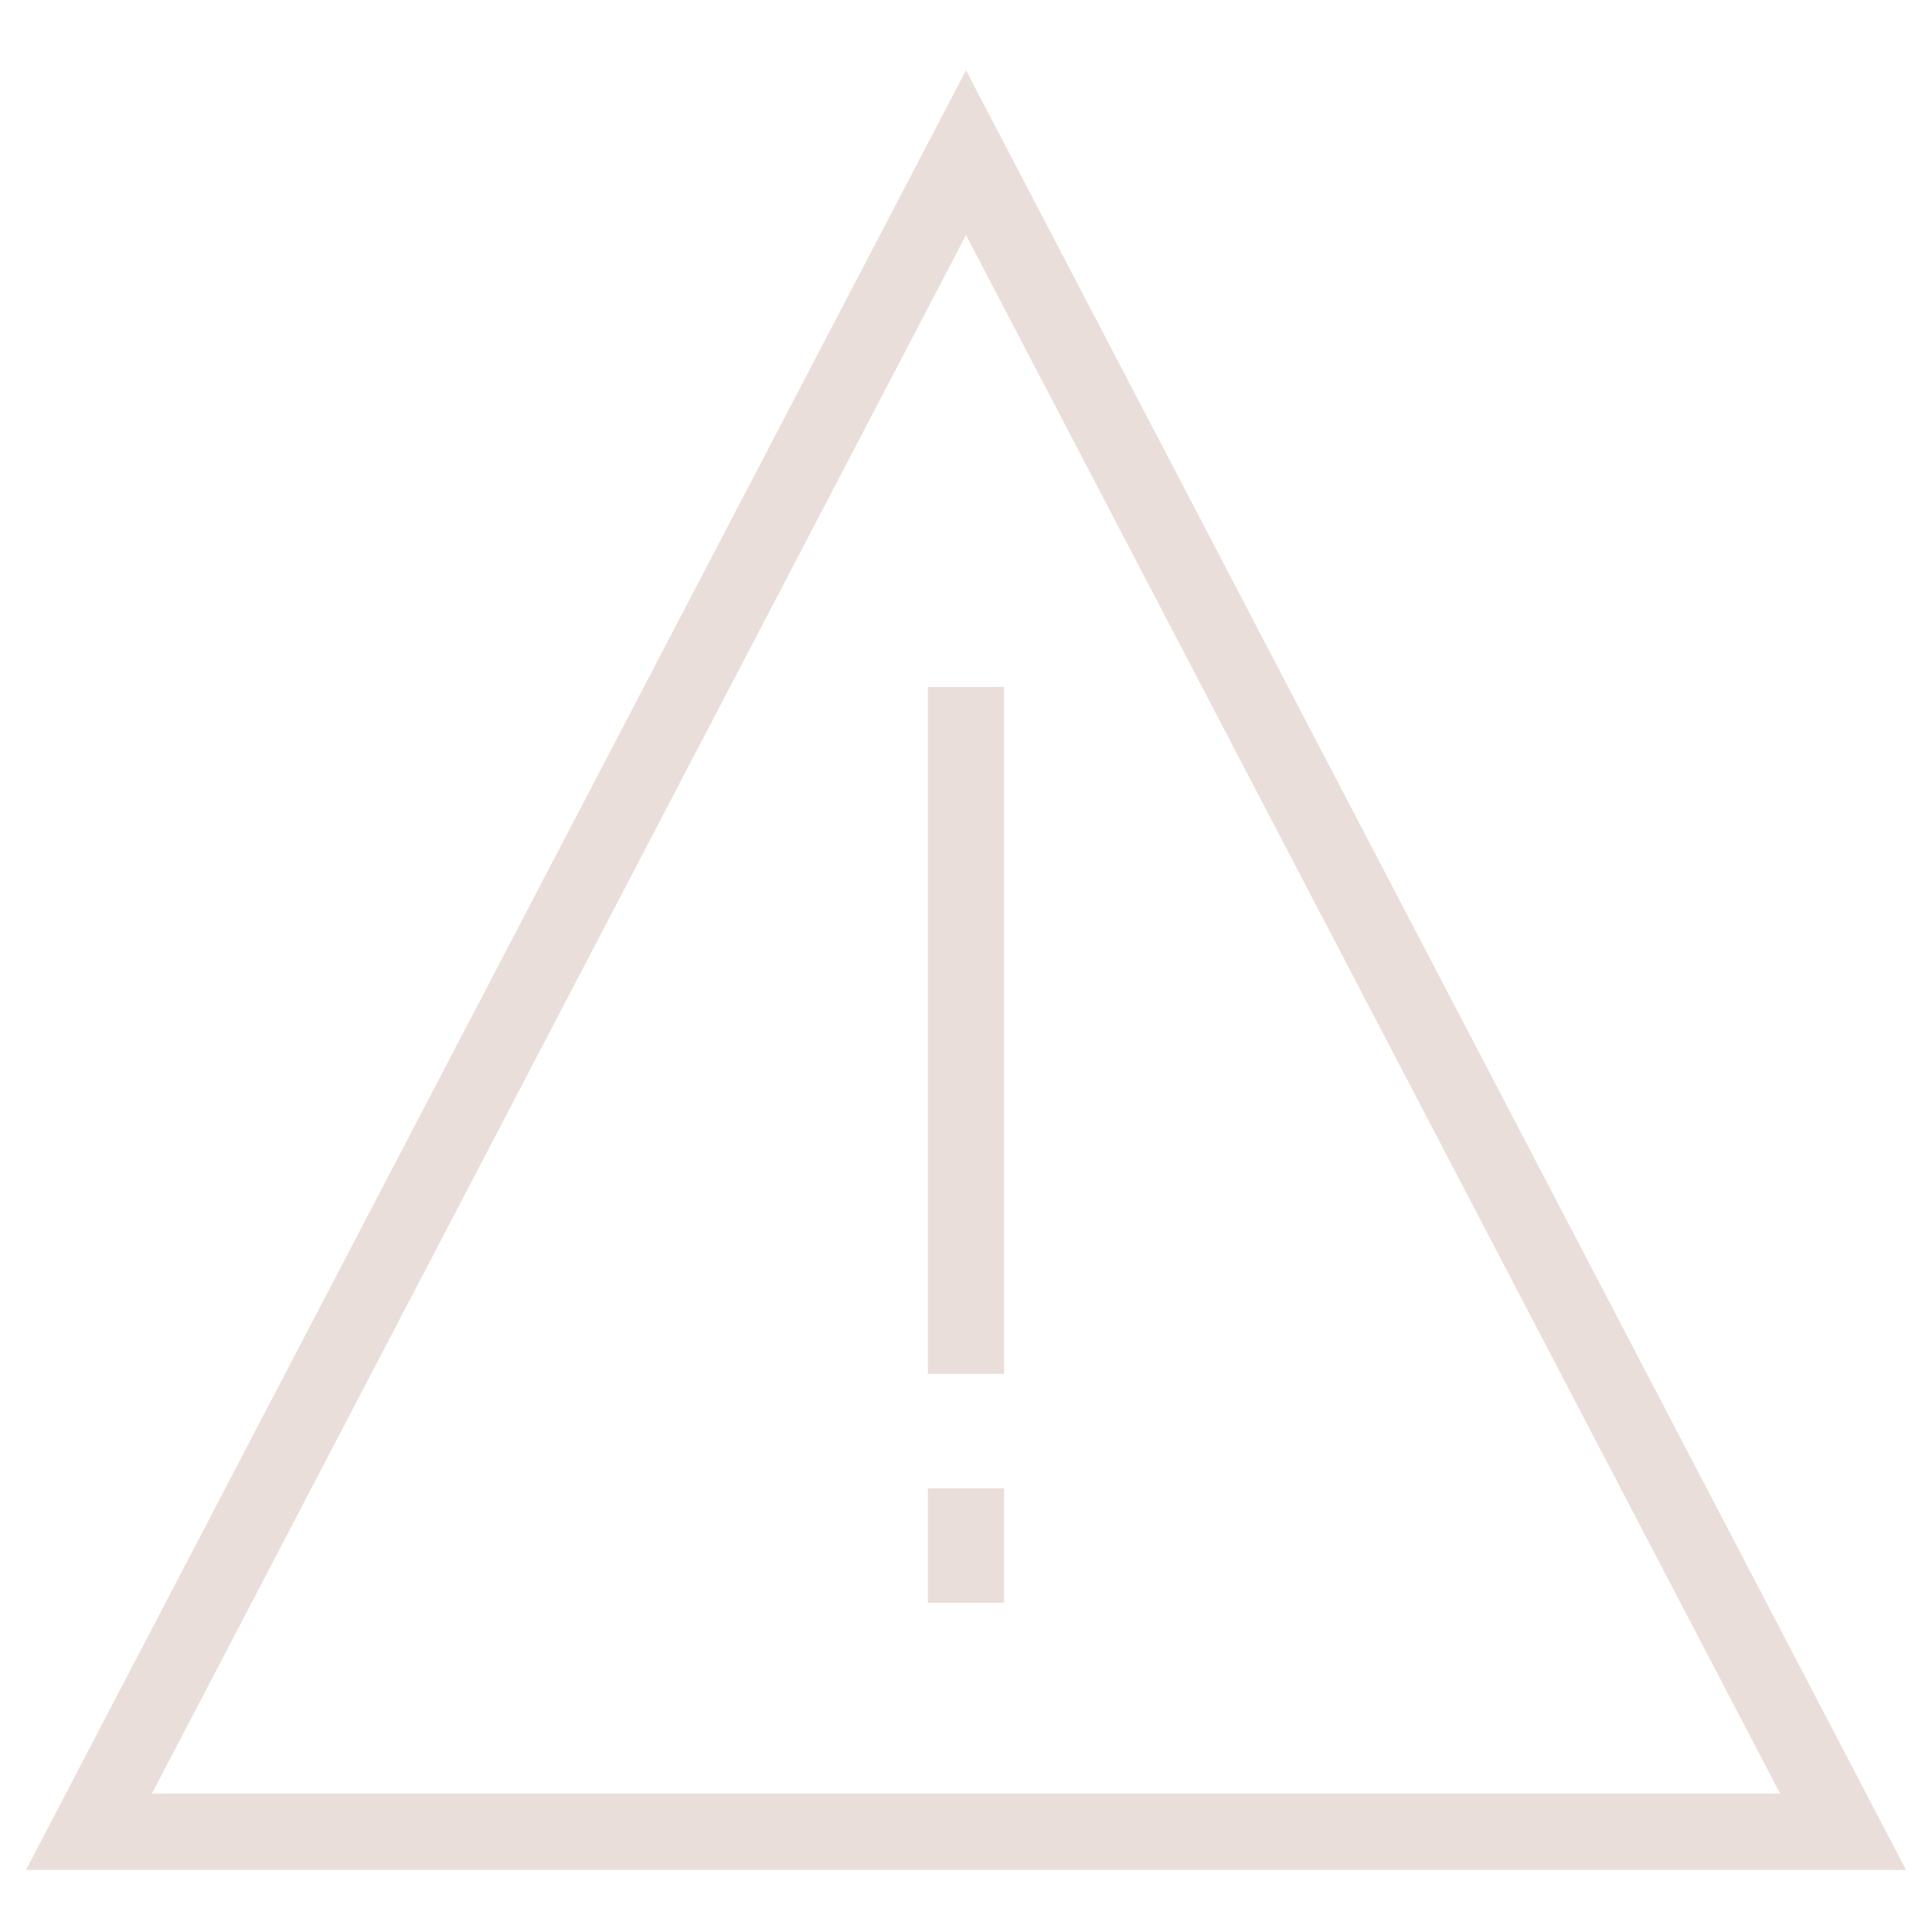 <svg width="81" height="80" viewBox="0 0 81 80" fill="none" xmlns="http://www.w3.org/2000/svg">
<path d="M1.089 78.4H79.912L40.5 2.947L1.089 78.4ZM6.368 75.2L40.5 9.854L74.633 75.2H6.368Z" fill="#EADEDA"/>
<path d="M38.901 28.8H42.099V57.6H38.901V28.8ZM38.901 62.4H42.099V67.2H38.901V62.4Z" fill="#EADEDA"/>
</svg>
